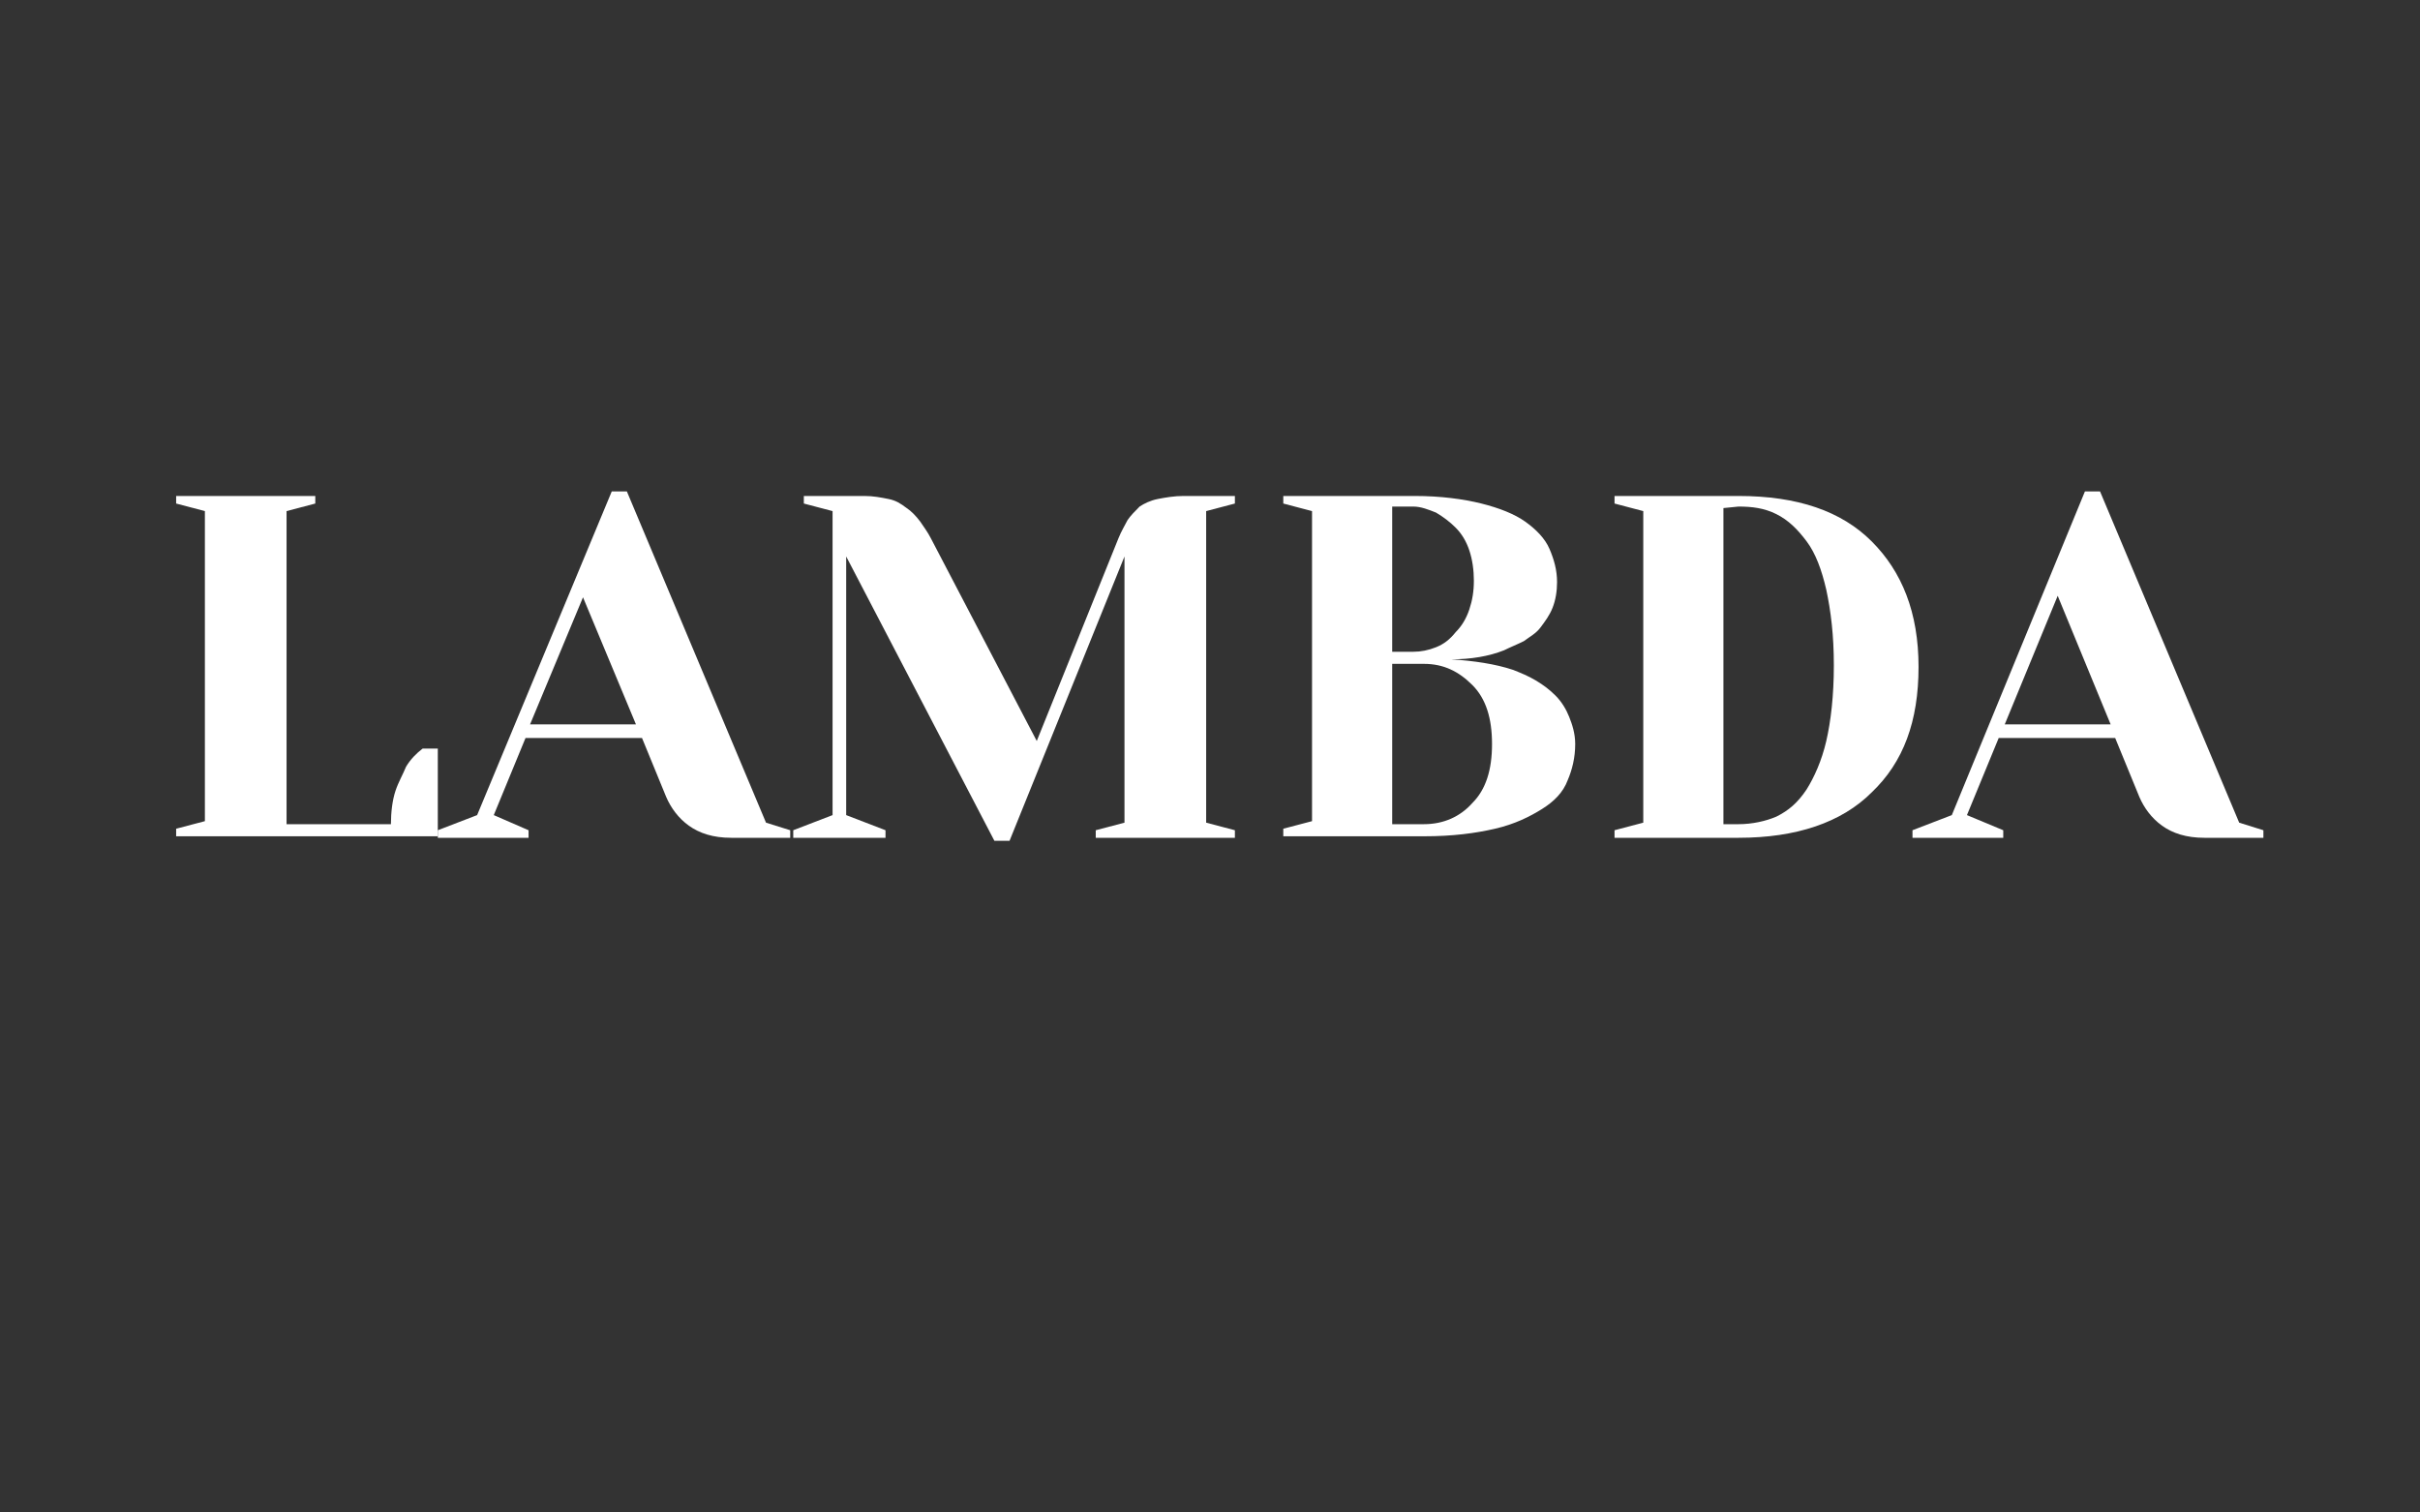 <?xml version="1.0" encoding="utf-8"?><svg xmlns="http://www.w3.org/2000/svg" xmlns:xlink="http://www.w3.org/1999/xlink" version="1.1" class="page" pageAlignment="none" x="0px" y="0px" width="160px" height="100px" viewBox="0 0 160 100" enable-background="new 0 0 160 100" xml:space="preserve"><rect x="0" y="0" width="160" height="100" fill="#333333" stroke="none"/><defs xmlns=""/><style xmlns="" type="text/css"/><style xmlns="" type="text/css"/><g xmlns="" type="LAYER" name="workspace" id="workspace" locked="true"/><path xmlns="" class="st0 " width="156" height="93.7" stroke-miterlimit="3" stroke="none" fill="none" d="M80,3 C36.9,3 2,23.9 2,49.8 C2,75.7 36.9,96.7 80,96.7 C123.1,96.7 158,75.7 158,49.8 C158,23.9 123.1,3 80,3 "/><g xmlns=""/><path xmlns="" class="st0 " width="78" height="46.8" stroke-miterlimit="3" stroke="none" fill="none" d="M158,49.8 C158,23.9 123.1,3 80,3 "/><path xmlns="" class="st0 " width="78" height="93.7" stroke-miterlimit="3" stroke="none" fill="none" d="M80,3 C36.9,3 2,23.9 2,49.8 C2,75.7 36.9,96.7 80,96.7 "/><g xmlns=""/><g xmlns=""/><g xmlns=""/><g xmlns="" transform="matrix(1 0 0 1 -1.754 -8.508)"><path xmlns="" class="st1 " width="17.3" height="22.5" stroke-miterlimit="3" stroke="none" fill="#FFFFFF" d="M22.6,41.3 L22.6,41.8 L20.7,42.3 L20.7,63 L27.6,63 C27.6,62.2 27.7,61.4 27.9,60.8 C28.1,60.2 28.4,59.7 28.6,59.2 C28.9,58.7 29.3,58.3 29.7,58 L30.7,58 L30.7,63.8 L13.4,63.8 L13.4,63.3 L15.3,62.8 L15.3,42.3 L13.4,41.8 L13.4,41.3 L22.6,41.3 Z "/><path xmlns="" class="st1 " width="23.3" height="22.9" stroke-miterlimit="3" stroke="none" fill="#FFFFFF" d="M36.7,63.4 L36.7,63.9 L30.7,63.9 L30.7,63.4 L33.3,62.4 L42.2,41 L43.2,41 L52.4,62.9 L54,63.4 L54,63.9 L50.1,63.9 C48.9,63.9 48,63.6 47.3,63.1 C46.6,62.6 46.1,61.9 45.8,61.2 L44.2,57.3 L36.5,57.3 L34.4,62.4 L36.7,63.4 Z M36.8,56.4 L43.8,56.4 L40.3,48 L36.8,56.4 Z "/><path xmlns="" class="st1 " width="29.2" height="22.8" stroke-miterlimit="3" stroke="none" fill="#FFFFFF" d="M83.4,41.3 L83.4,41.8 L81.5,42.3 L81.5,62.9 L83.4,63.4 L83.4,63.9 L74.2,63.9 L74.2,63.4 L76.1,62.9 L76.1,45.3 L68.5,64.1 L67.5,64.1 L57.7,45.3 L57.7,62.4 L60.3,63.4 L60.3,63.9 L54.2,63.9 L54.2,63.4 L56.8,62.4 L56.8,42.3 L54.9,41.8 L54.9,41.3 L58.9,41.3 C59.5,41.3 60,41.4 60.5,41.5 C61,41.6 61.3,41.8 61.7,42.1 C62,42.3 62.3,42.6 62.6,43 C62.8,43.3 63.1,43.7 63.3,44.1 L70.3,57.5 L75.7,44.1 C75.9,43.6 76.1,43.3 76.3,42.9 C76.5,42.6 76.8,42.3 77.1,42 C77.4,41.8 77.8,41.6 78.3,41.5 C78.8,41.4 79.4,41.3 80,41.3 C80,41.3 83.4,41.3 83.4,41.3 Z "/><path xmlns="" class="st1 " width="19.3" height="22.5" stroke-miterlimit="3" stroke="none" fill="#FFFFFF" d="M97.7,52.1 C99.2,52.2 100.6,52.4 101.8,52.8 C102.3,53 102.8,53.2 103.3,53.5 C103.8,53.8 104.2,54.1 104.6,54.5 C105,54.9 105.3,55.4 105.5,55.9 C105.7,56.4 105.9,57 105.9,57.7 C105.9,58.6 105.7,59.4 105.4,60.1 C105.1,60.9 104.5,61.5 103.7,62 C102.9,62.5 101.9,63 100.6,63.3 C99.3,63.6 97.8,63.8 95.9,63.8 L86.6,63.8 L86.6,63.3 L88.5,62.8 L88.5,42.3 L86.6,41.8 L86.6,41.3 L95.3,41.3 C97,41.3 98.5,41.5 99.7,41.8 C100.9,42.1 101.9,42.5 102.6,43 C103.3,43.5 103.9,44.1 104.2,44.8 C104.5,45.5 104.7,46.2 104.7,47 C104.7,47.6 104.6,48.2 104.4,48.7 C104.2,49.2 103.9,49.6 103.6,50 C103.3,50.4 102.9,50.6 102.5,50.9 C102.1,51.1 101.6,51.3 101.2,51.5 C100.2,51.9 99,52.1 97.7,52.1 L97.7,52.1 Z M93.8,51.6 L95.2,51.6 C95.7,51.6 96.2,51.5 96.7,51.3 C97.2,51.1 97.6,50.8 98,50.3 C98.4,49.9 98.7,49.4 98.9,48.8 C99.1,48.2 99.2,47.6 99.2,46.9 C99.2,46.2 99.1,45.5 98.9,44.9 C98.7,44.3 98.4,43.8 98,43.4 C97.6,43 97.2,42.7 96.7,42.4 C96.2,42.2 95.7,42 95.2,42 L93.8,42 L93.8,51.6 Z M93.8,52.4 L93.8,63 L95.9,63 C97.2,63 98.3,62.5 99.1,61.6 C100,60.7 100.4,59.4 100.4,57.7 C100.4,56 100,54.7 99.1,53.8 C98.2,52.9 97.2,52.4 95.9,52.4 C95.9,52.4 93.8,52.4 93.8,52.4 Z "/><path xmlns="" class="st1 " width="20.1" height="22.6" stroke-miterlimit="3" stroke="none" fill="#FFFFFF" d="M116.7,41.3 C120.6,41.3 123.5,42.3 125.5,44.3 C127.5,46.3 128.6,49 128.6,52.6 C128.6,56.2 127.6,58.9 125.5,60.9 C123.5,62.9 120.5,63.9 116.7,63.9 L108.5,63.9 L108.5,63.4 L110.4,62.9 L110.4,42.3 L108.5,41.8 L108.5,41.3 L116.7,41.3 Z M115.7,42.1 L115.7,63 L116.7,63 C117.6,63 118.5,62.8 119.2,62.5 C120,62.1 120.6,61.6 121.2,60.7 C121.7,59.9 122.2,58.8 122.5,57.5 C122.8,56.2 123,54.5 123,52.5 C123,50.5 122.8,48.9 122.5,47.5 C122.2,46.2 121.8,45.1 121.2,44.3 C120.6,43.5 120,42.9 119.2,42.5 C118.4,42.1 117.6,42 116.7,42 L115.7,42.1 L115.7,42.1 Z "/><path xmlns="" class="st1 " width="23.2" height="22.9" stroke-miterlimit="3" stroke="none" fill="#FFFFFF" d="M134.2,63.4 L134.2,63.9 L128.2,63.9 L128.2,63.4 L130.8,62.4 L139.6,41 L140.6,41 L149.8,62.9 L151.4,63.4 L151.4,63.9 L147.5,63.9 C146.3,63.9 145.4,63.6 144.7,63.1 C144,62.6 143.5,61.9 143.2,61.2 L141.6,57.3 L133.9,57.3 L131.8,62.4 L134.2,63.4 Z M134.3,56.4 L141.3,56.4 L137.8,47.9 L134.3,56.4 Z "/></g></svg>